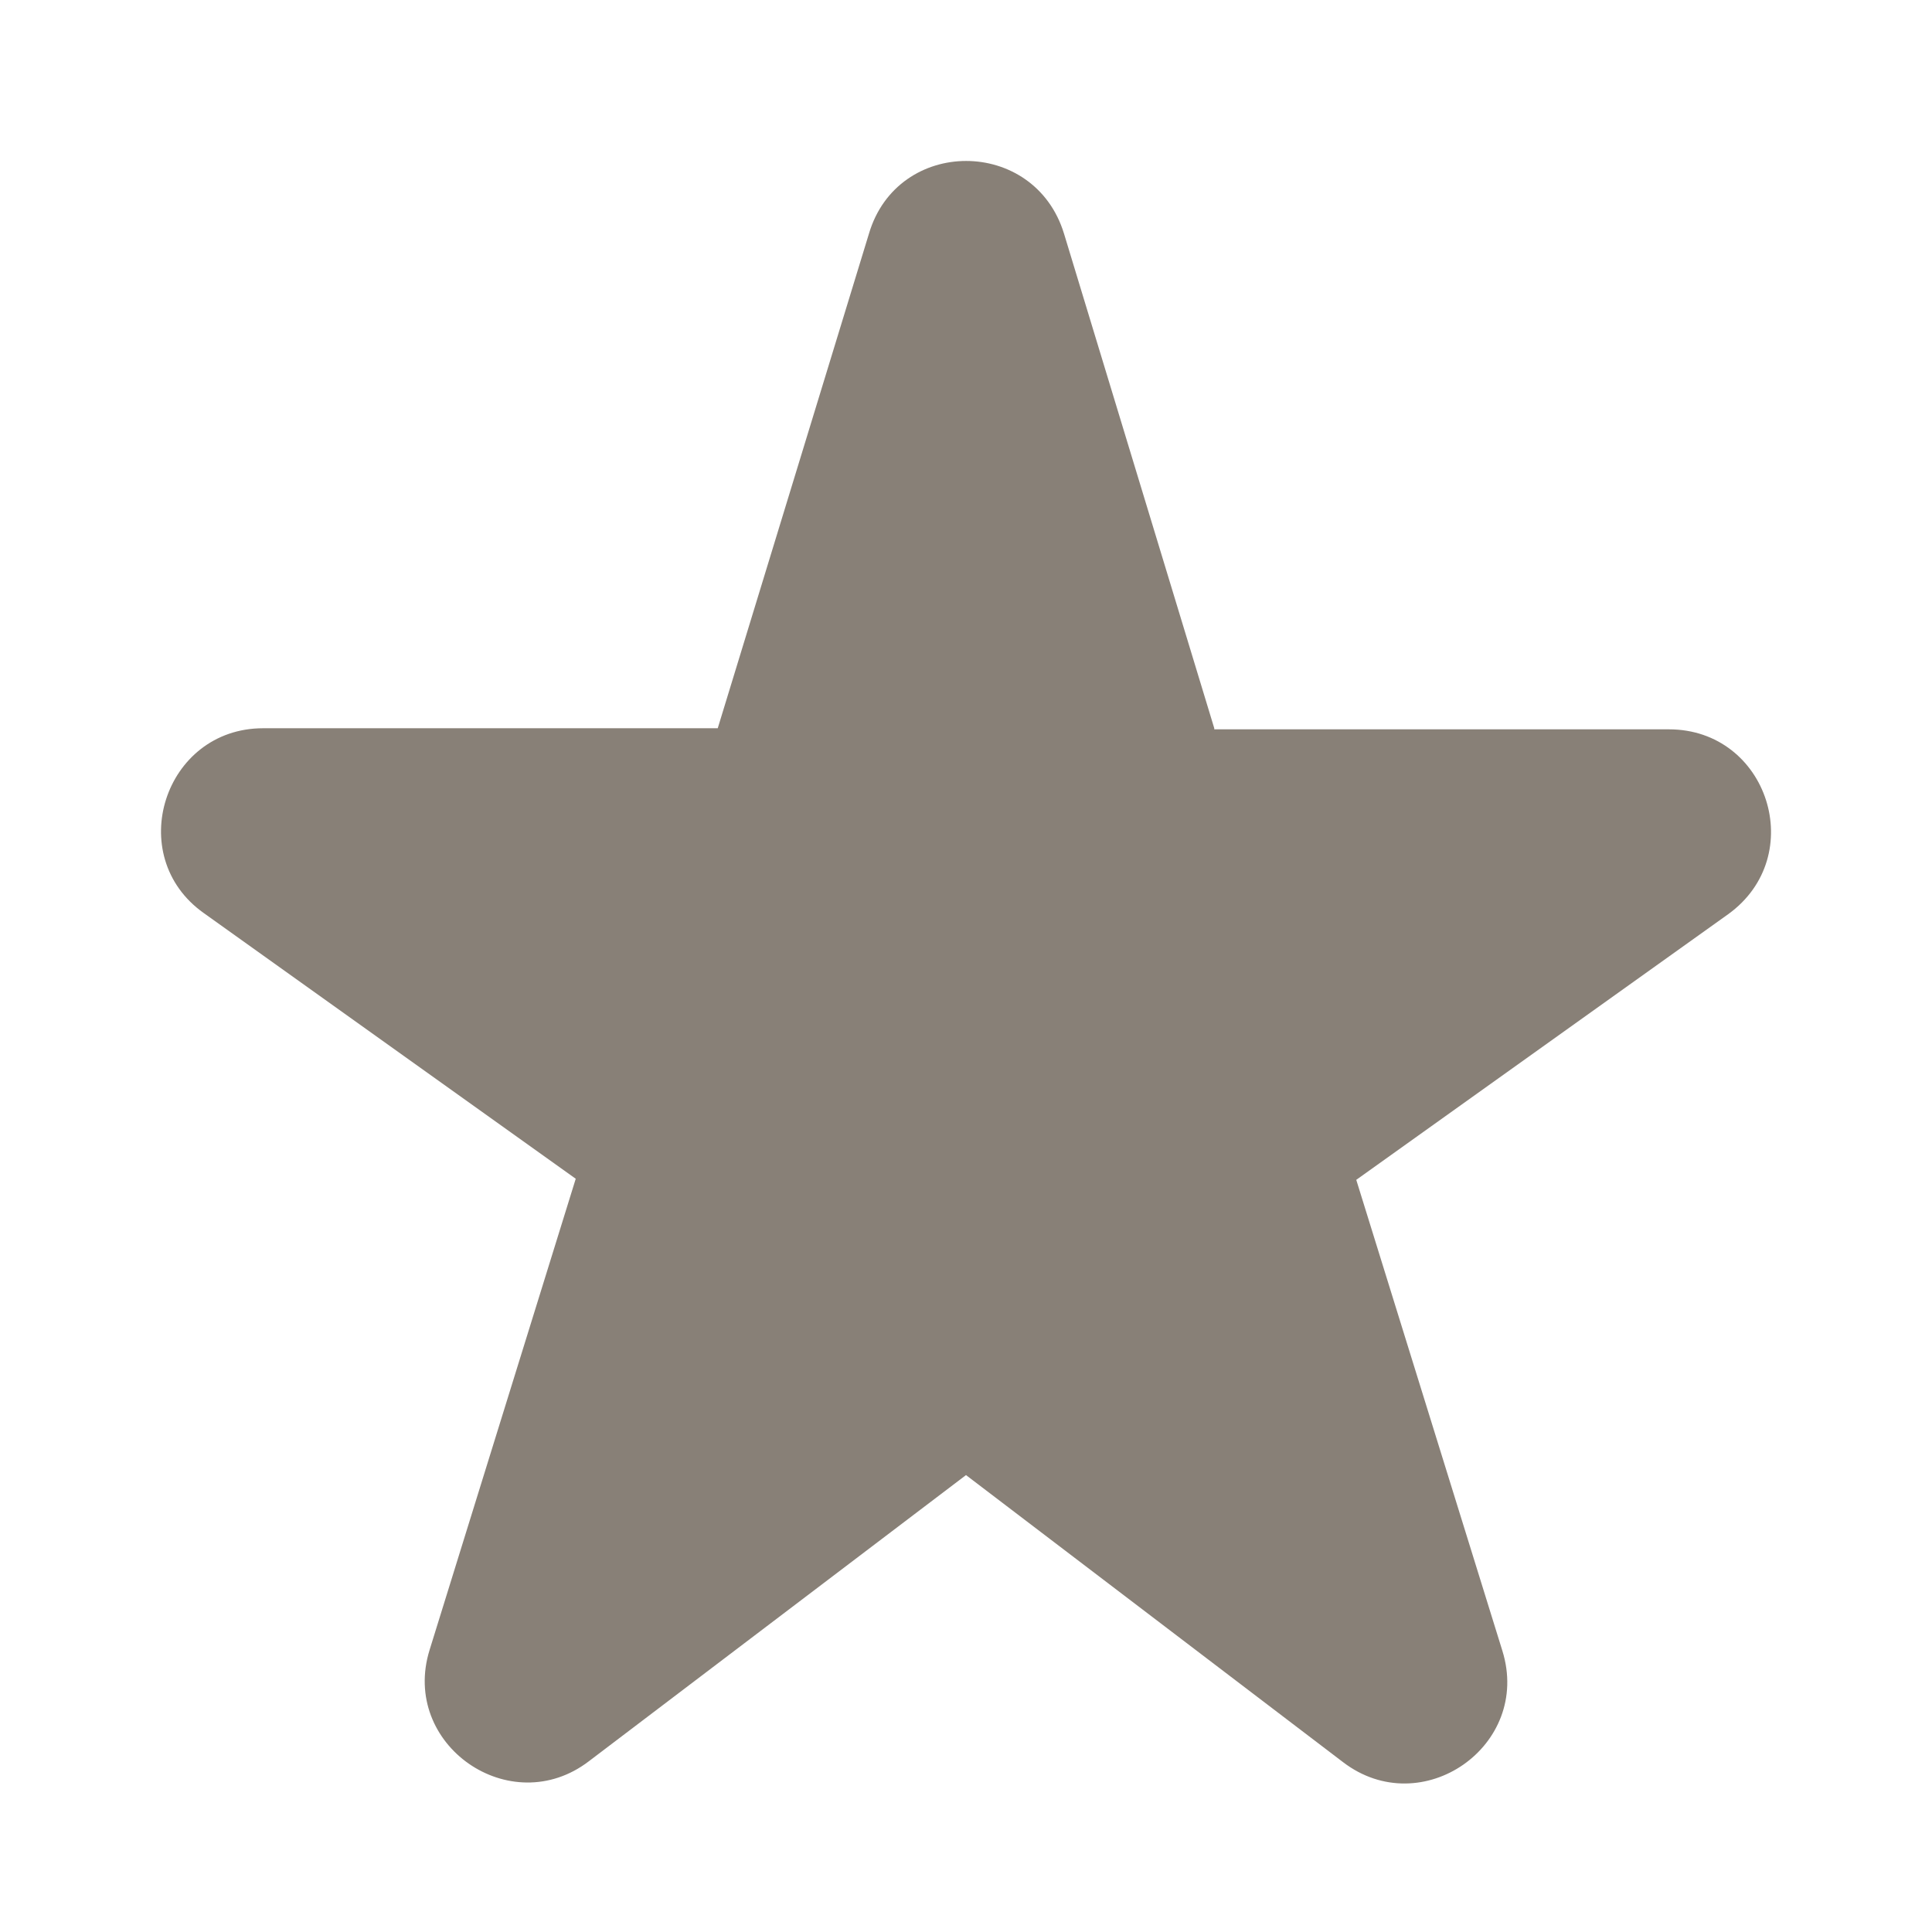 <svg width="16" height="16" viewBox="0 0 16 16" fill="none" xmlns="http://www.w3.org/2000/svg">
<path d="M10.056 6.031L8.812 1.936C8.567 1.132 7.433 1.132 7.196 1.936L5.944 6.031H2.179C1.359 6.031 1.02 7.089 1.688 7.562L4.768 9.762L3.558 13.663C3.313 14.449 4.227 15.084 4.878 14.585L8 12.216L11.122 14.593C11.774 15.092 12.687 14.458 12.442 13.671L11.232 9.771L14.312 7.571C14.98 7.089 14.642 6.04 13.821 6.04H10.056V6.031Z" fill="#888077"/>
</svg>
